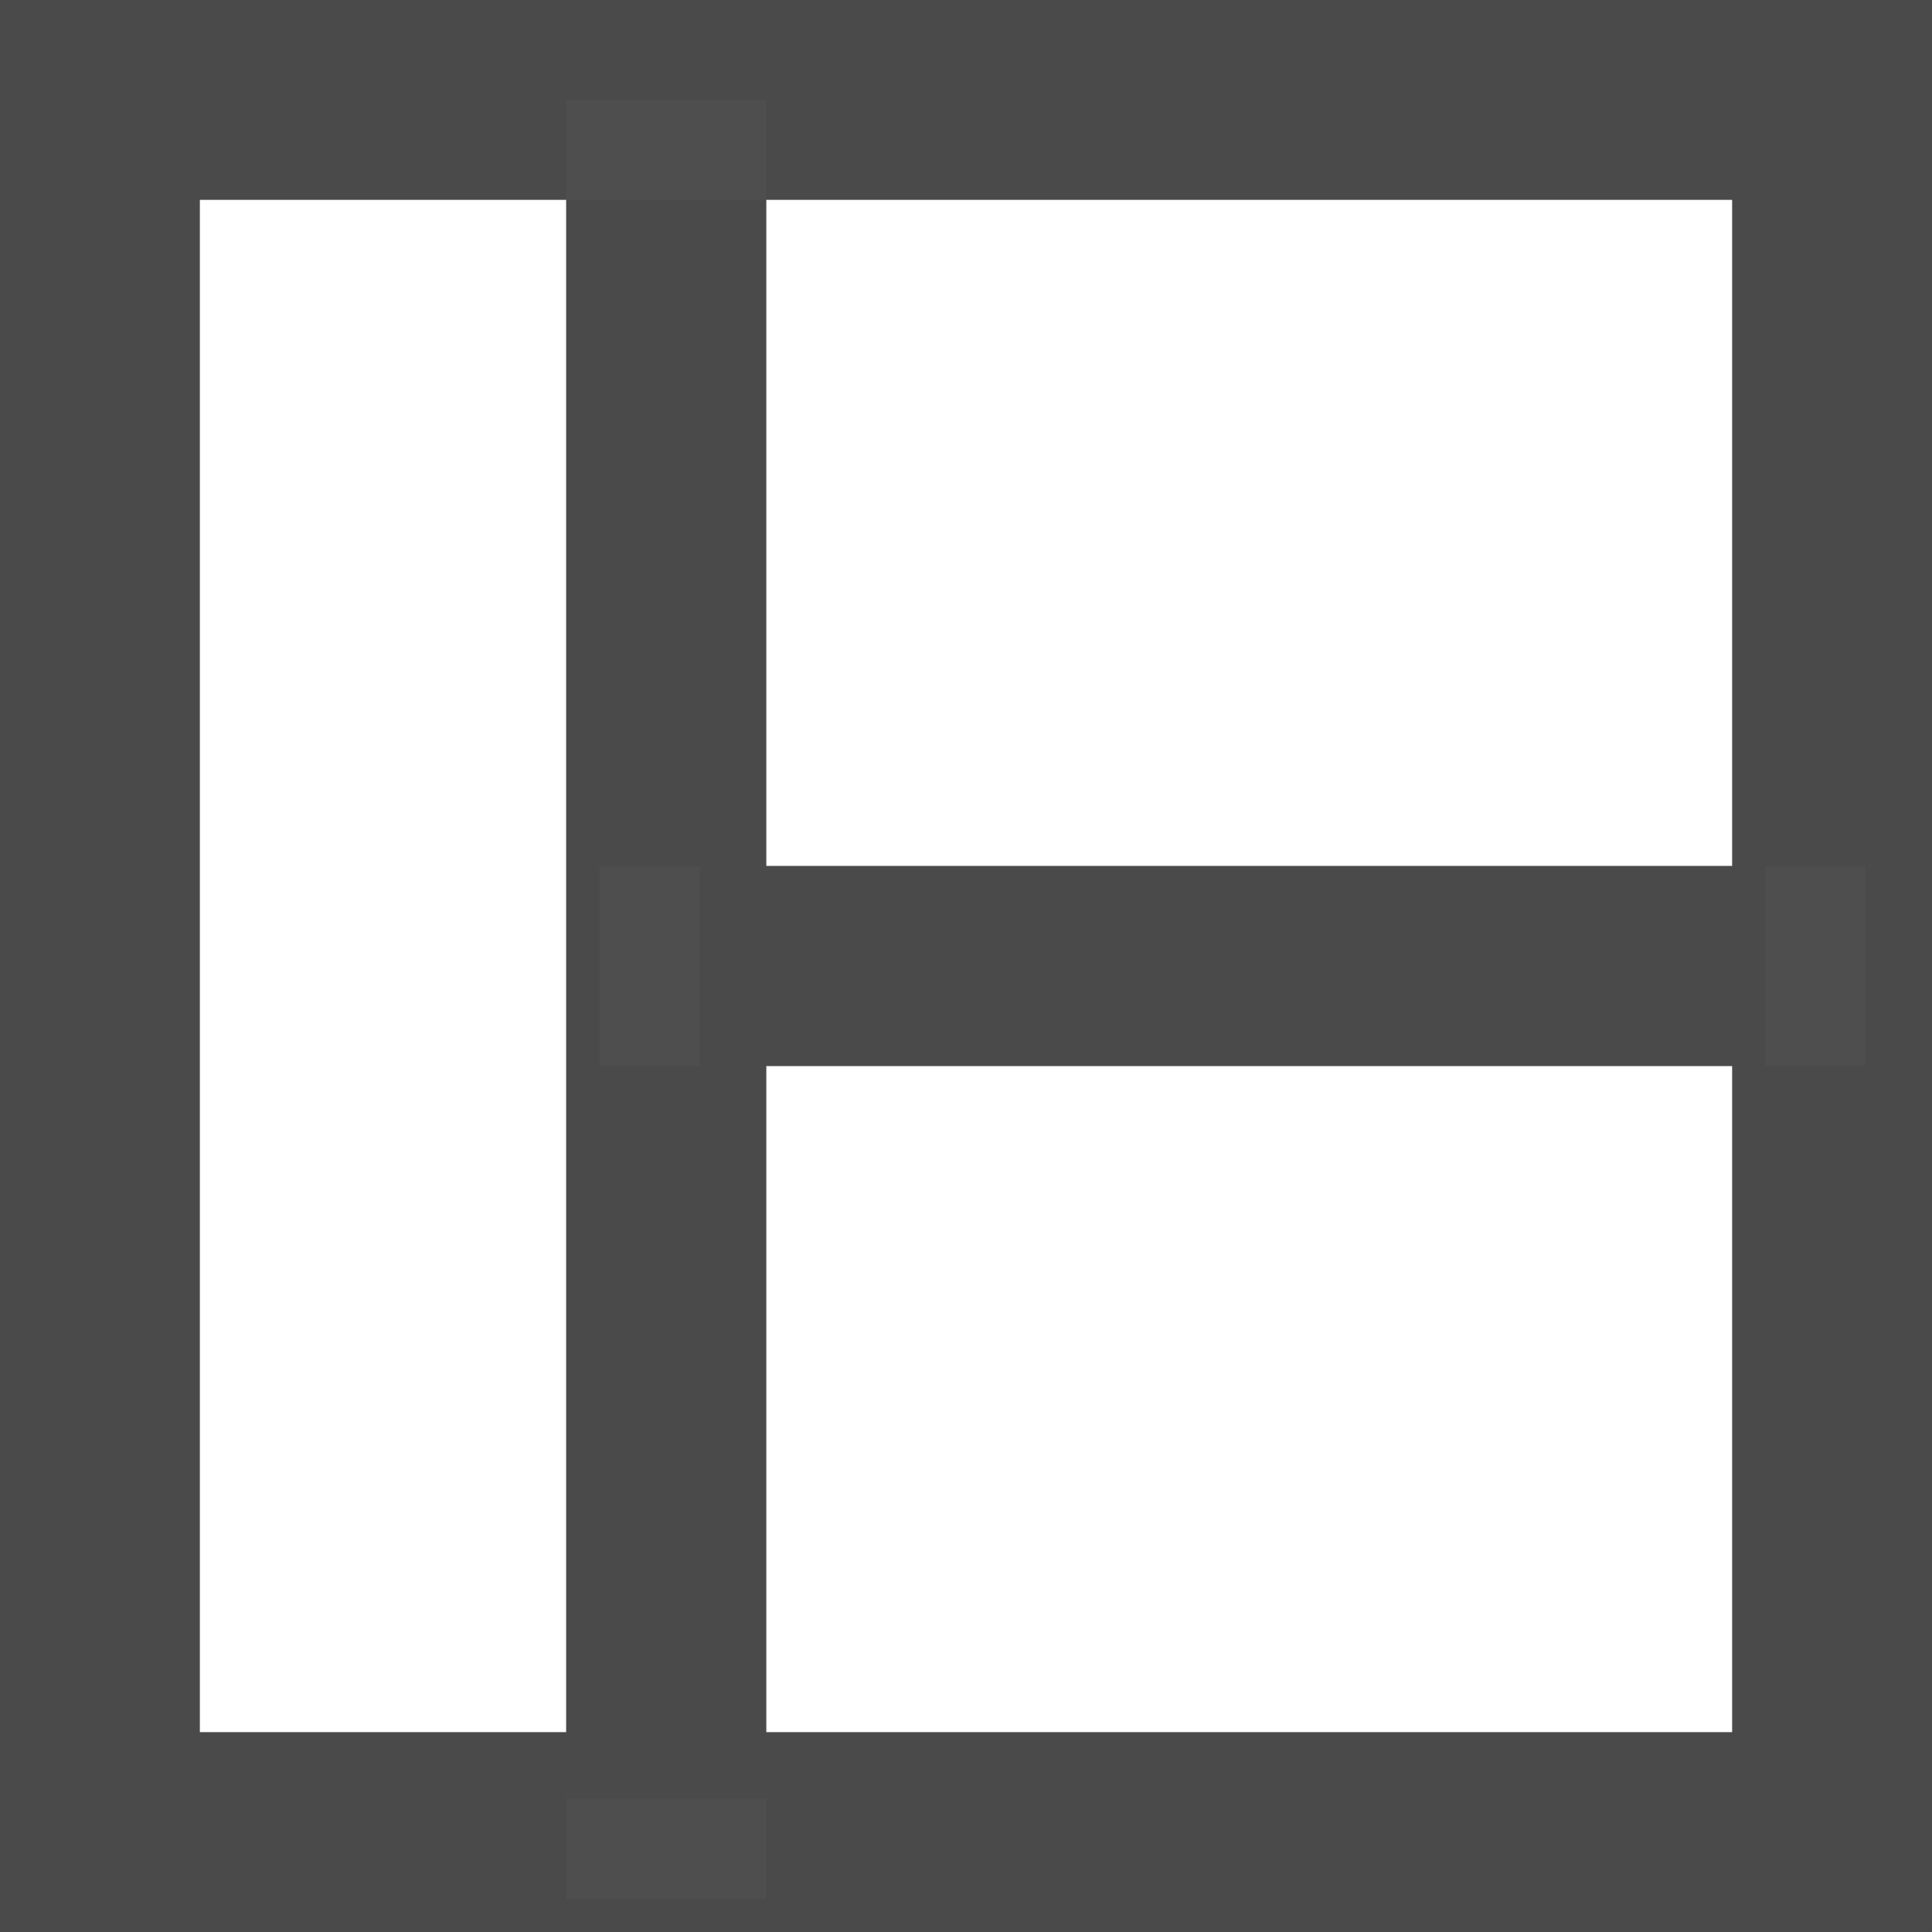 <svg xmlns="http://www.w3.org/2000/svg" viewBox="4894 114 29 29"><defs><style>.a{fill:#fff;}.a,.b{stroke:#4a4a4a;stroke-width:3px;}.b{fill:#4e4e4e;}.c{stroke:none;}.d{fill:none;}</style></defs><g transform="translate(4725 -4)"><g class="a" transform="translate(169 118)"><rect class="c" width="29" height="29"/><rect class="d" x="1.5" y="1.5" width="26" height="26"/></g><g class="b" transform="translate(180.5 119.5) rotate(90)"><rect class="c" width="27" height="3"/><rect class="d" x="1.5" y="1.5" width="24"/></g><g class="b" transform="translate(178 131)"><rect class="c" width="19" height="3"/><rect class="d" x="1.5" y="1.5" width="16"/></g></g></svg>
